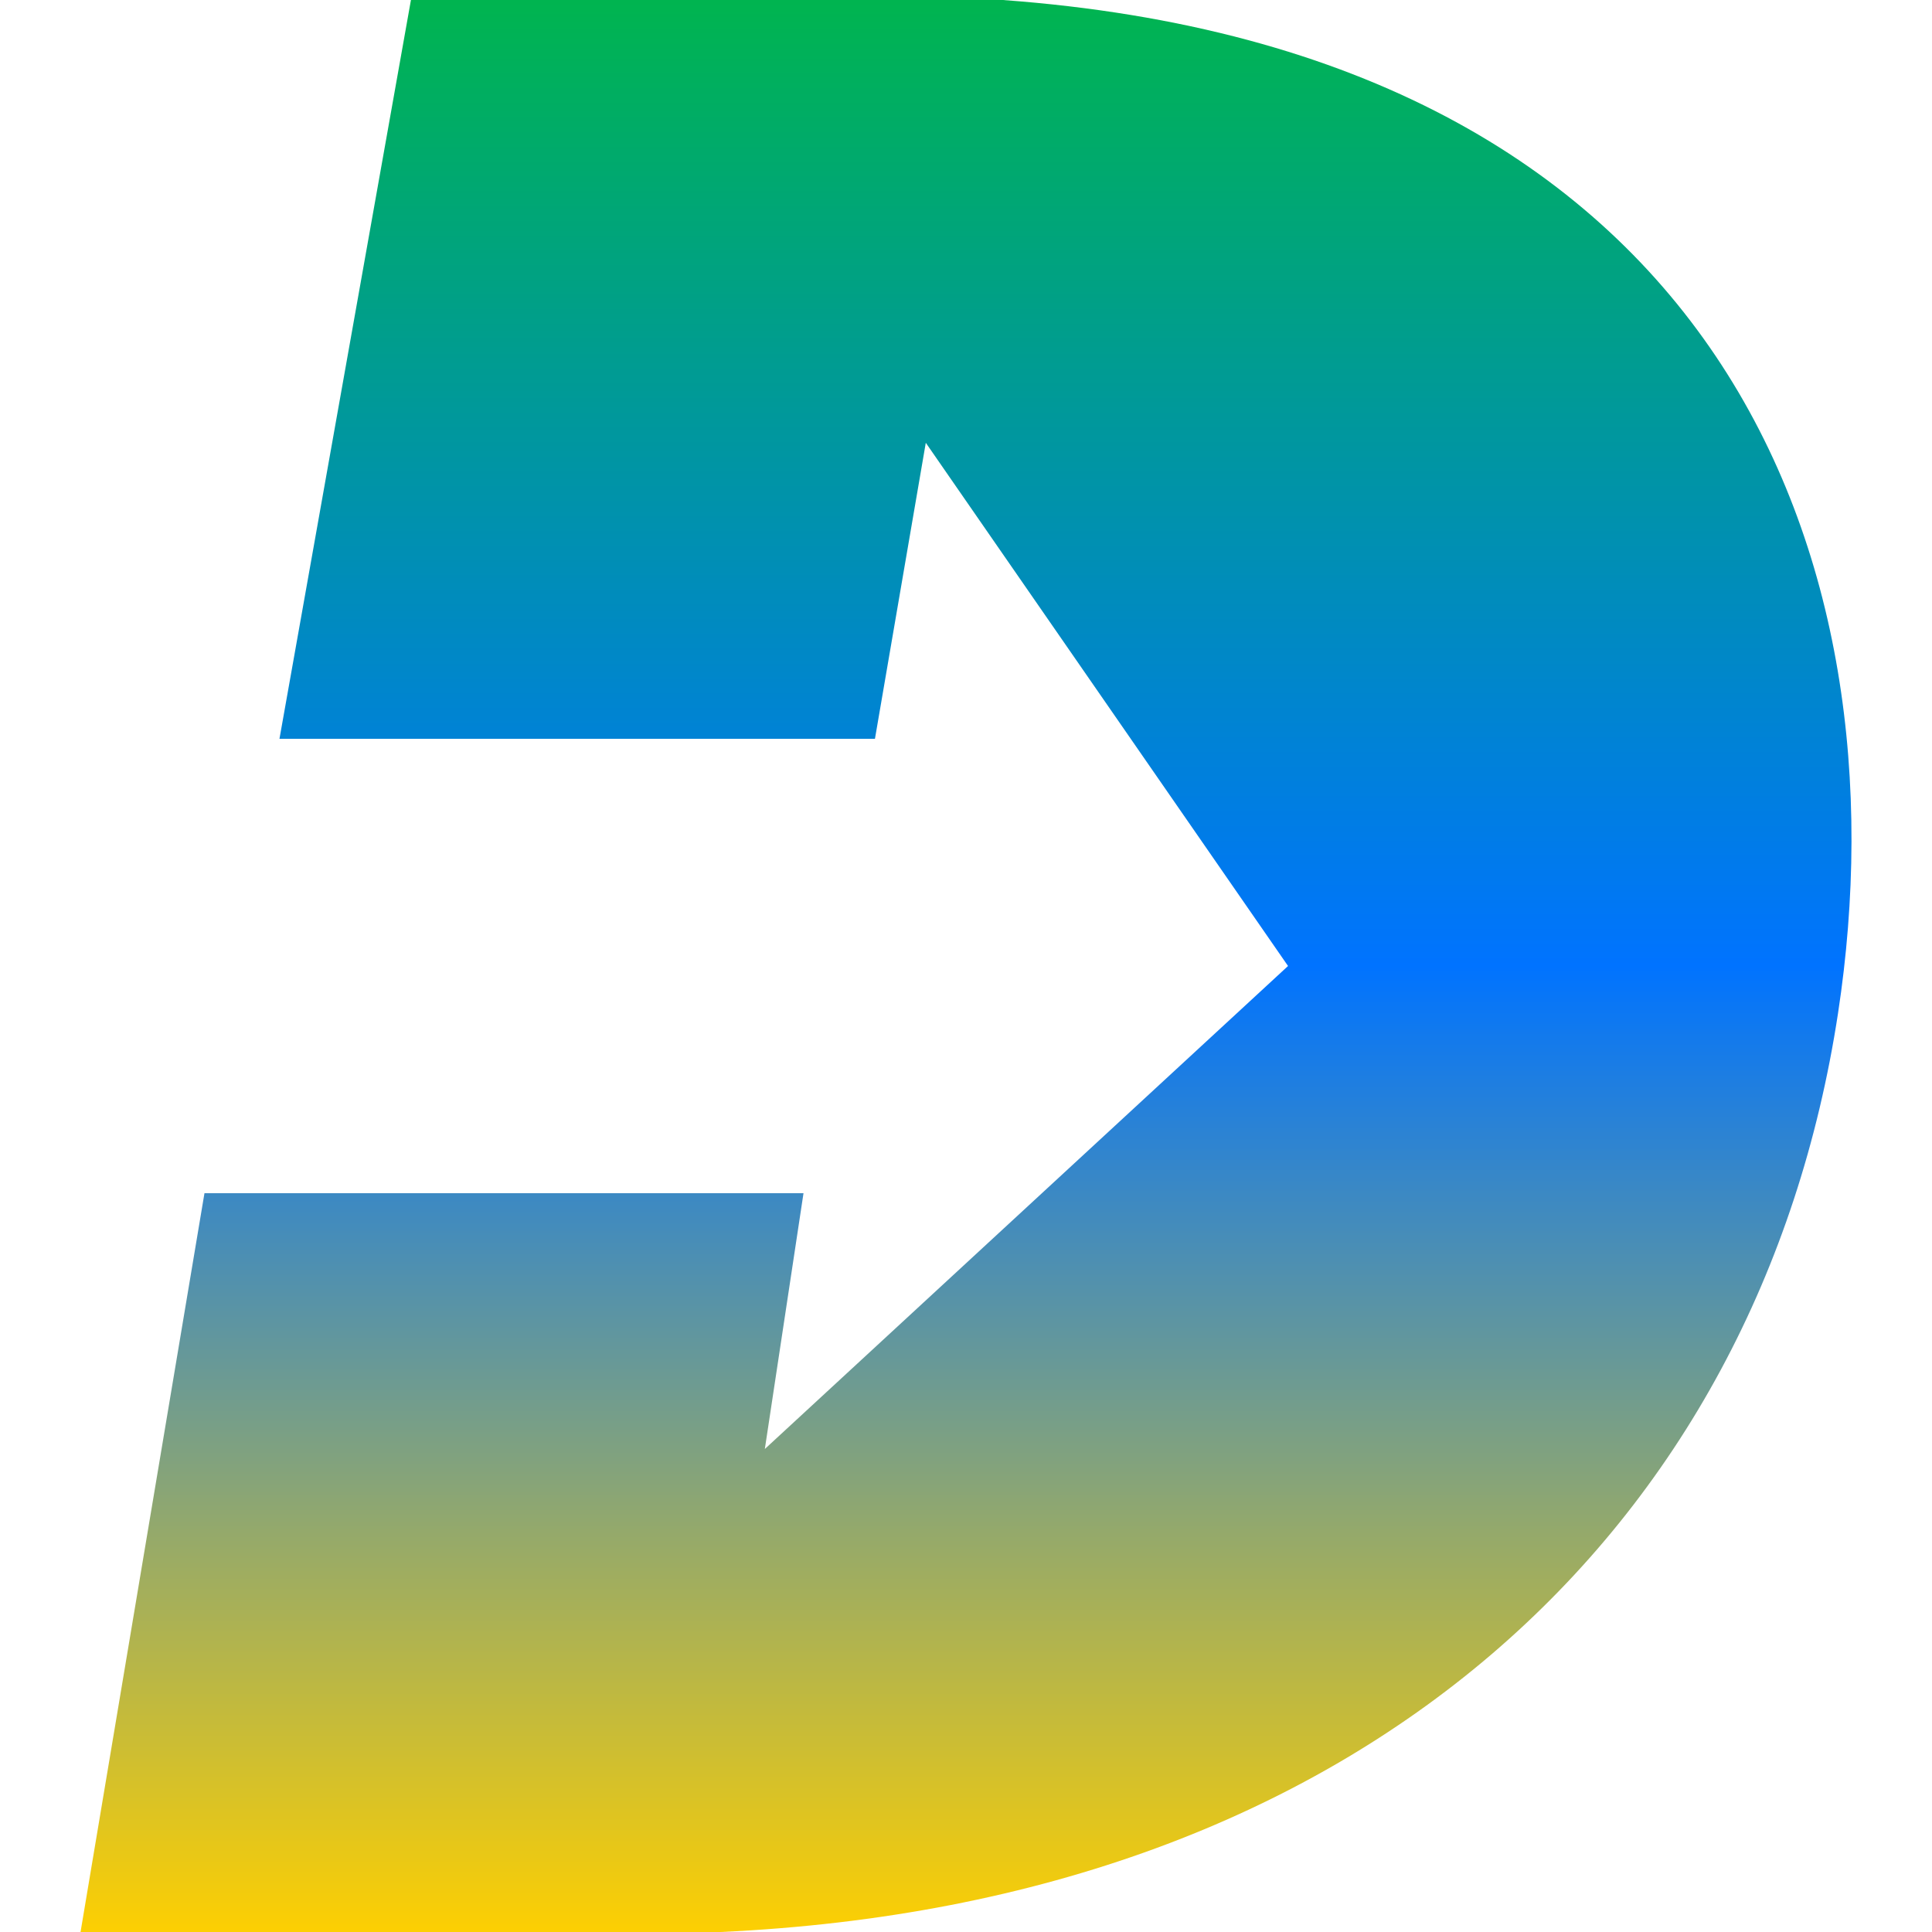 <svg xmlns="http://www.w3.org/2000/svg" xmlns:xlink="http://www.w3.org/1999/xlink" width="64" height="64" viewBox="0 0 64 64" version="1.1"><defs><linearGradient id="linear0" x1="0%" x2="0%" y1="0%" y2="100%"><stop offset="0%" style="stop-color:#00b54e; stop-opacity:1"/><stop offset="50%" style="stop-color:#0073ff; stop-opacity:1"/><stop offset="100%" style="stop-color:#ffd000; stop-opacity:1"/></linearGradient></defs><g id="surface1"><path style=" stroke:none;fill-rule:nonzero;fill:url(#linear0);" d="M 13.613 0 L 9.258 24.473 L 28.984 24.473 L 30.668 14.668 L 42.668 32 L 25.336 48 L 26.617 39.527 L 6.773 39.527 L 2.668 64 L 23.871 64 C 45.172 63.02 58.281 50.637 60.887 33.566 C 63.184 18.523 57 1.734 33.215 0 Z M 13.613 0 "/></g></svg>
